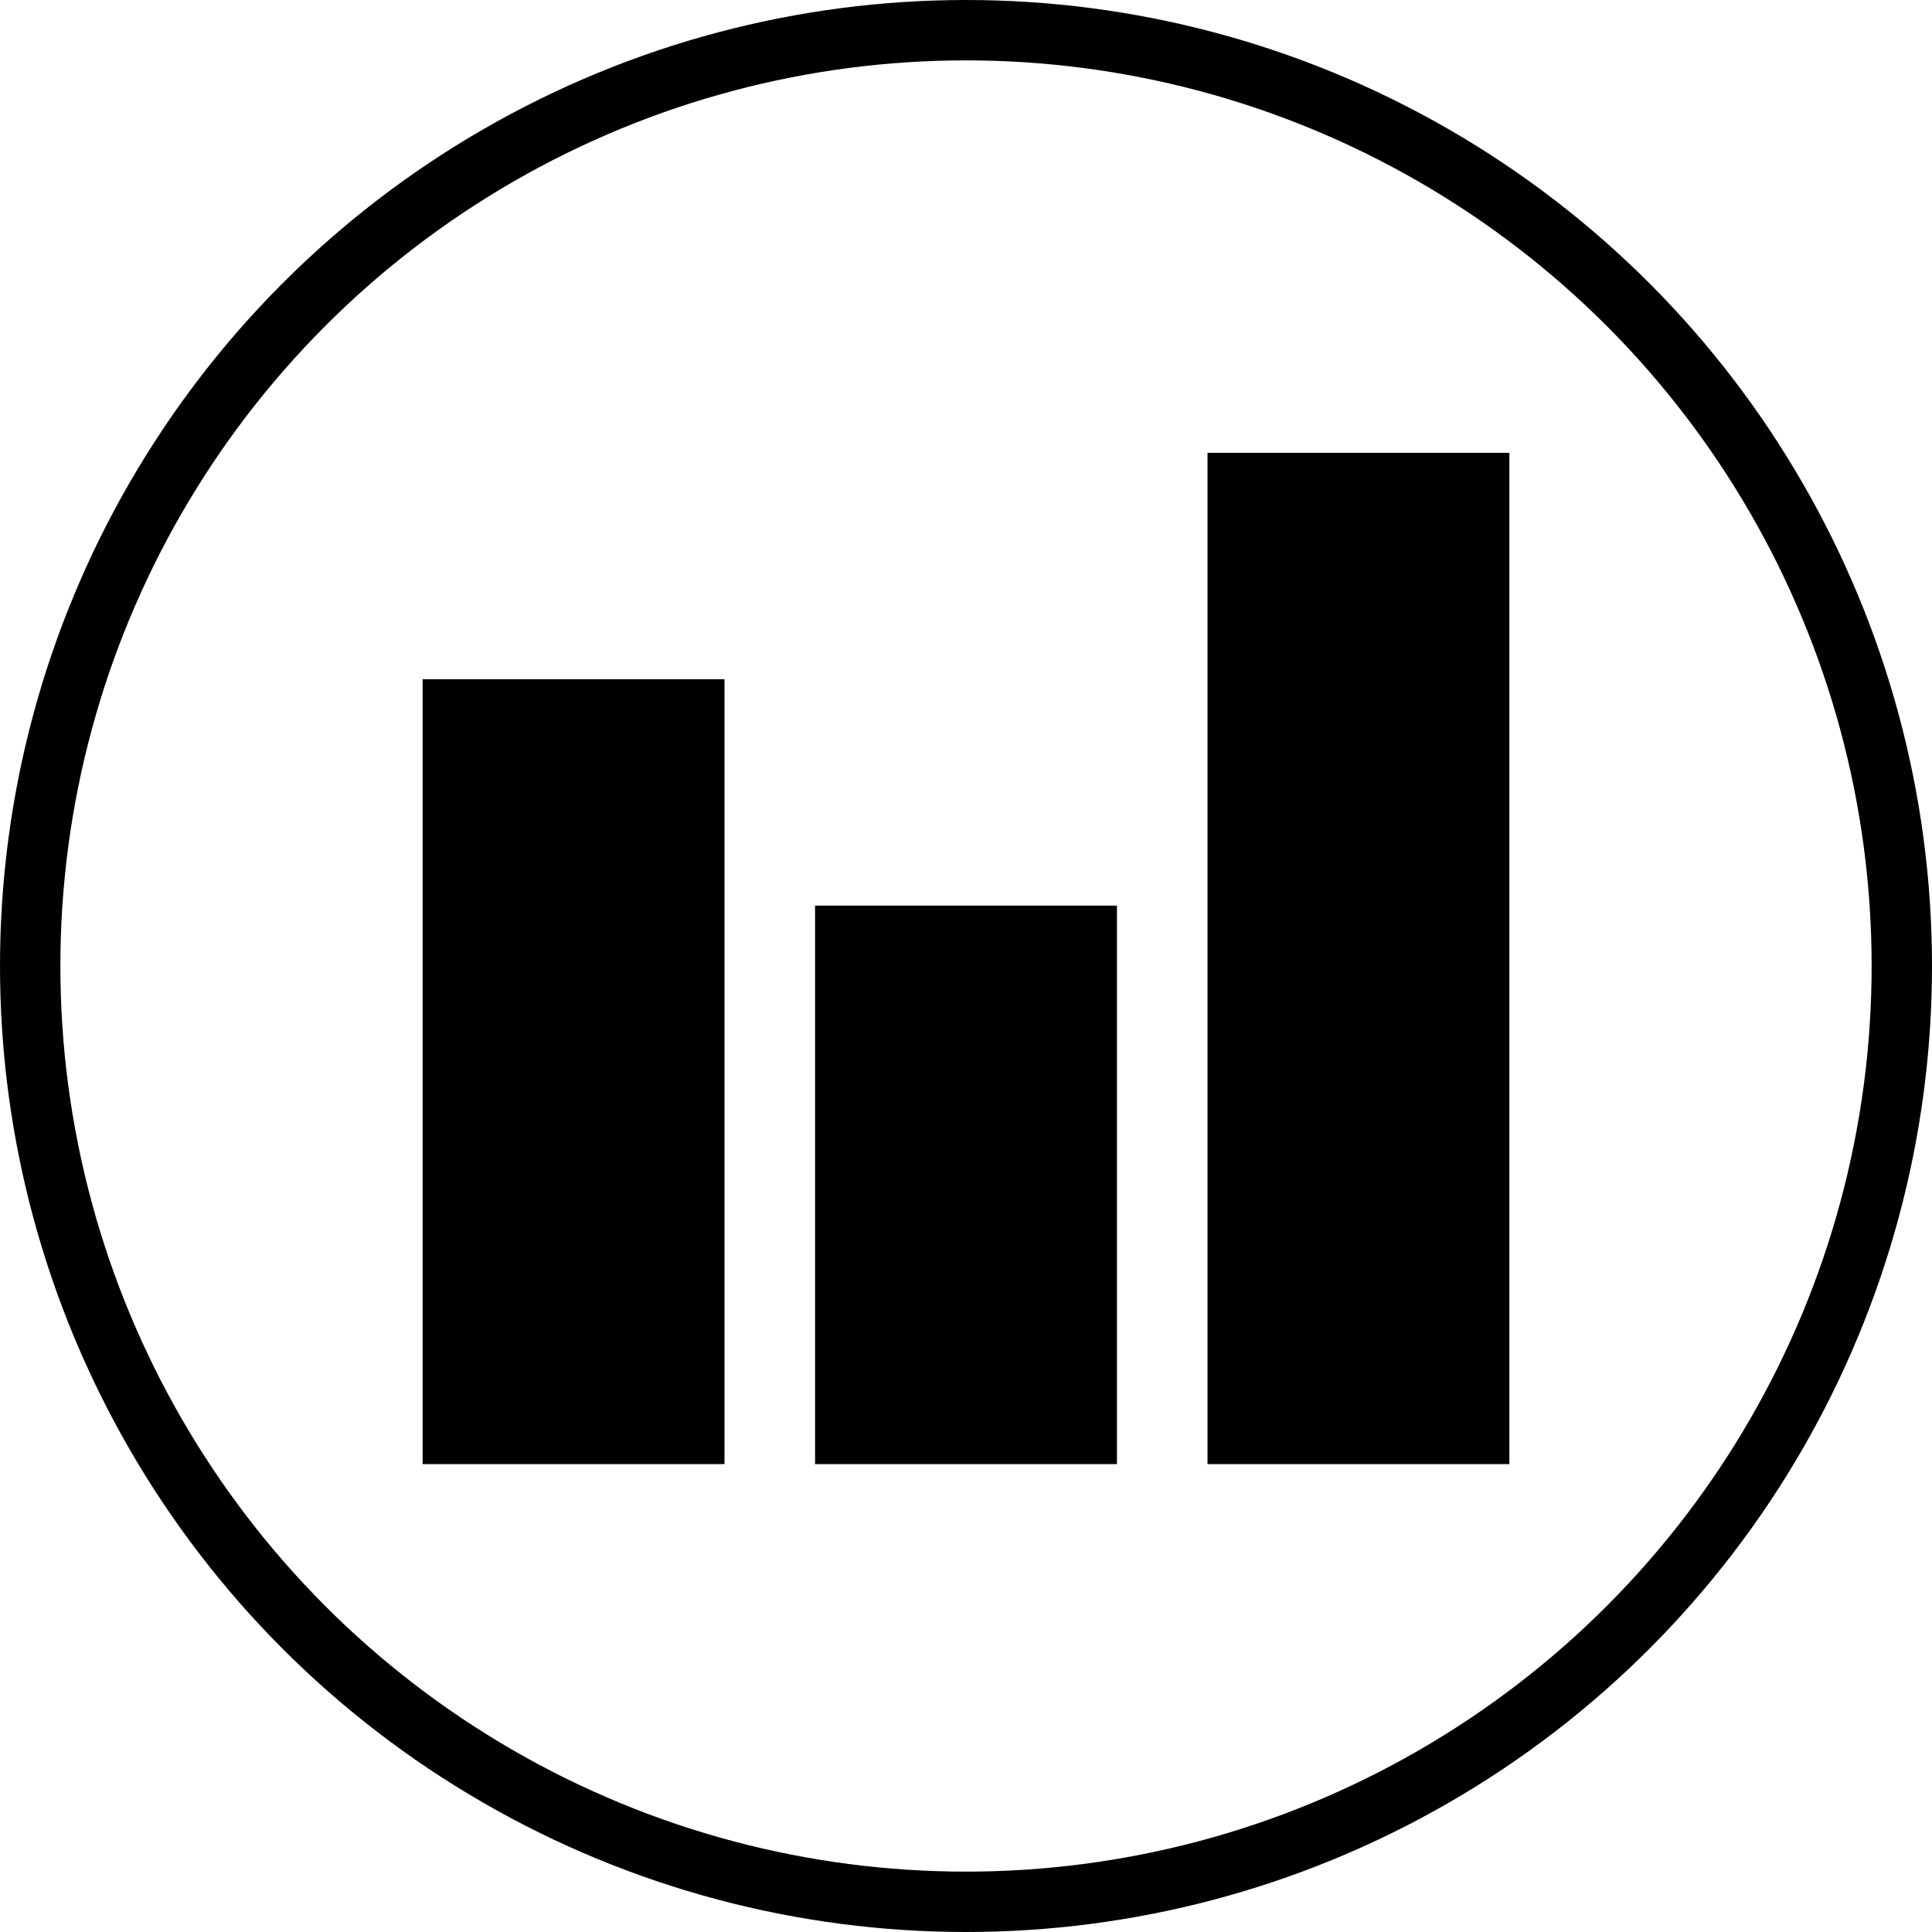 <svg width="128" height="128" viewBox="0 0 128 128" fill="none" xmlns="http://www.w3.org/2000/svg">
<g clip-path="url(#clip0)">
<circle cx="64" cy="64" r="62" stroke="black" stroke-width="4"/>
<rect x="28" y="45" width="20" height="52" fill="black"/>
<rect x="54" y="60" width="20" height="37" fill="black"/>
<rect x="80" y="30" width="20" height="67" fill="black"/>
</g>
<defs>
<clipPath id="clip0">
<rect width="128" height="128" fill="white"/>
</clipPath>
</defs>
</svg>
